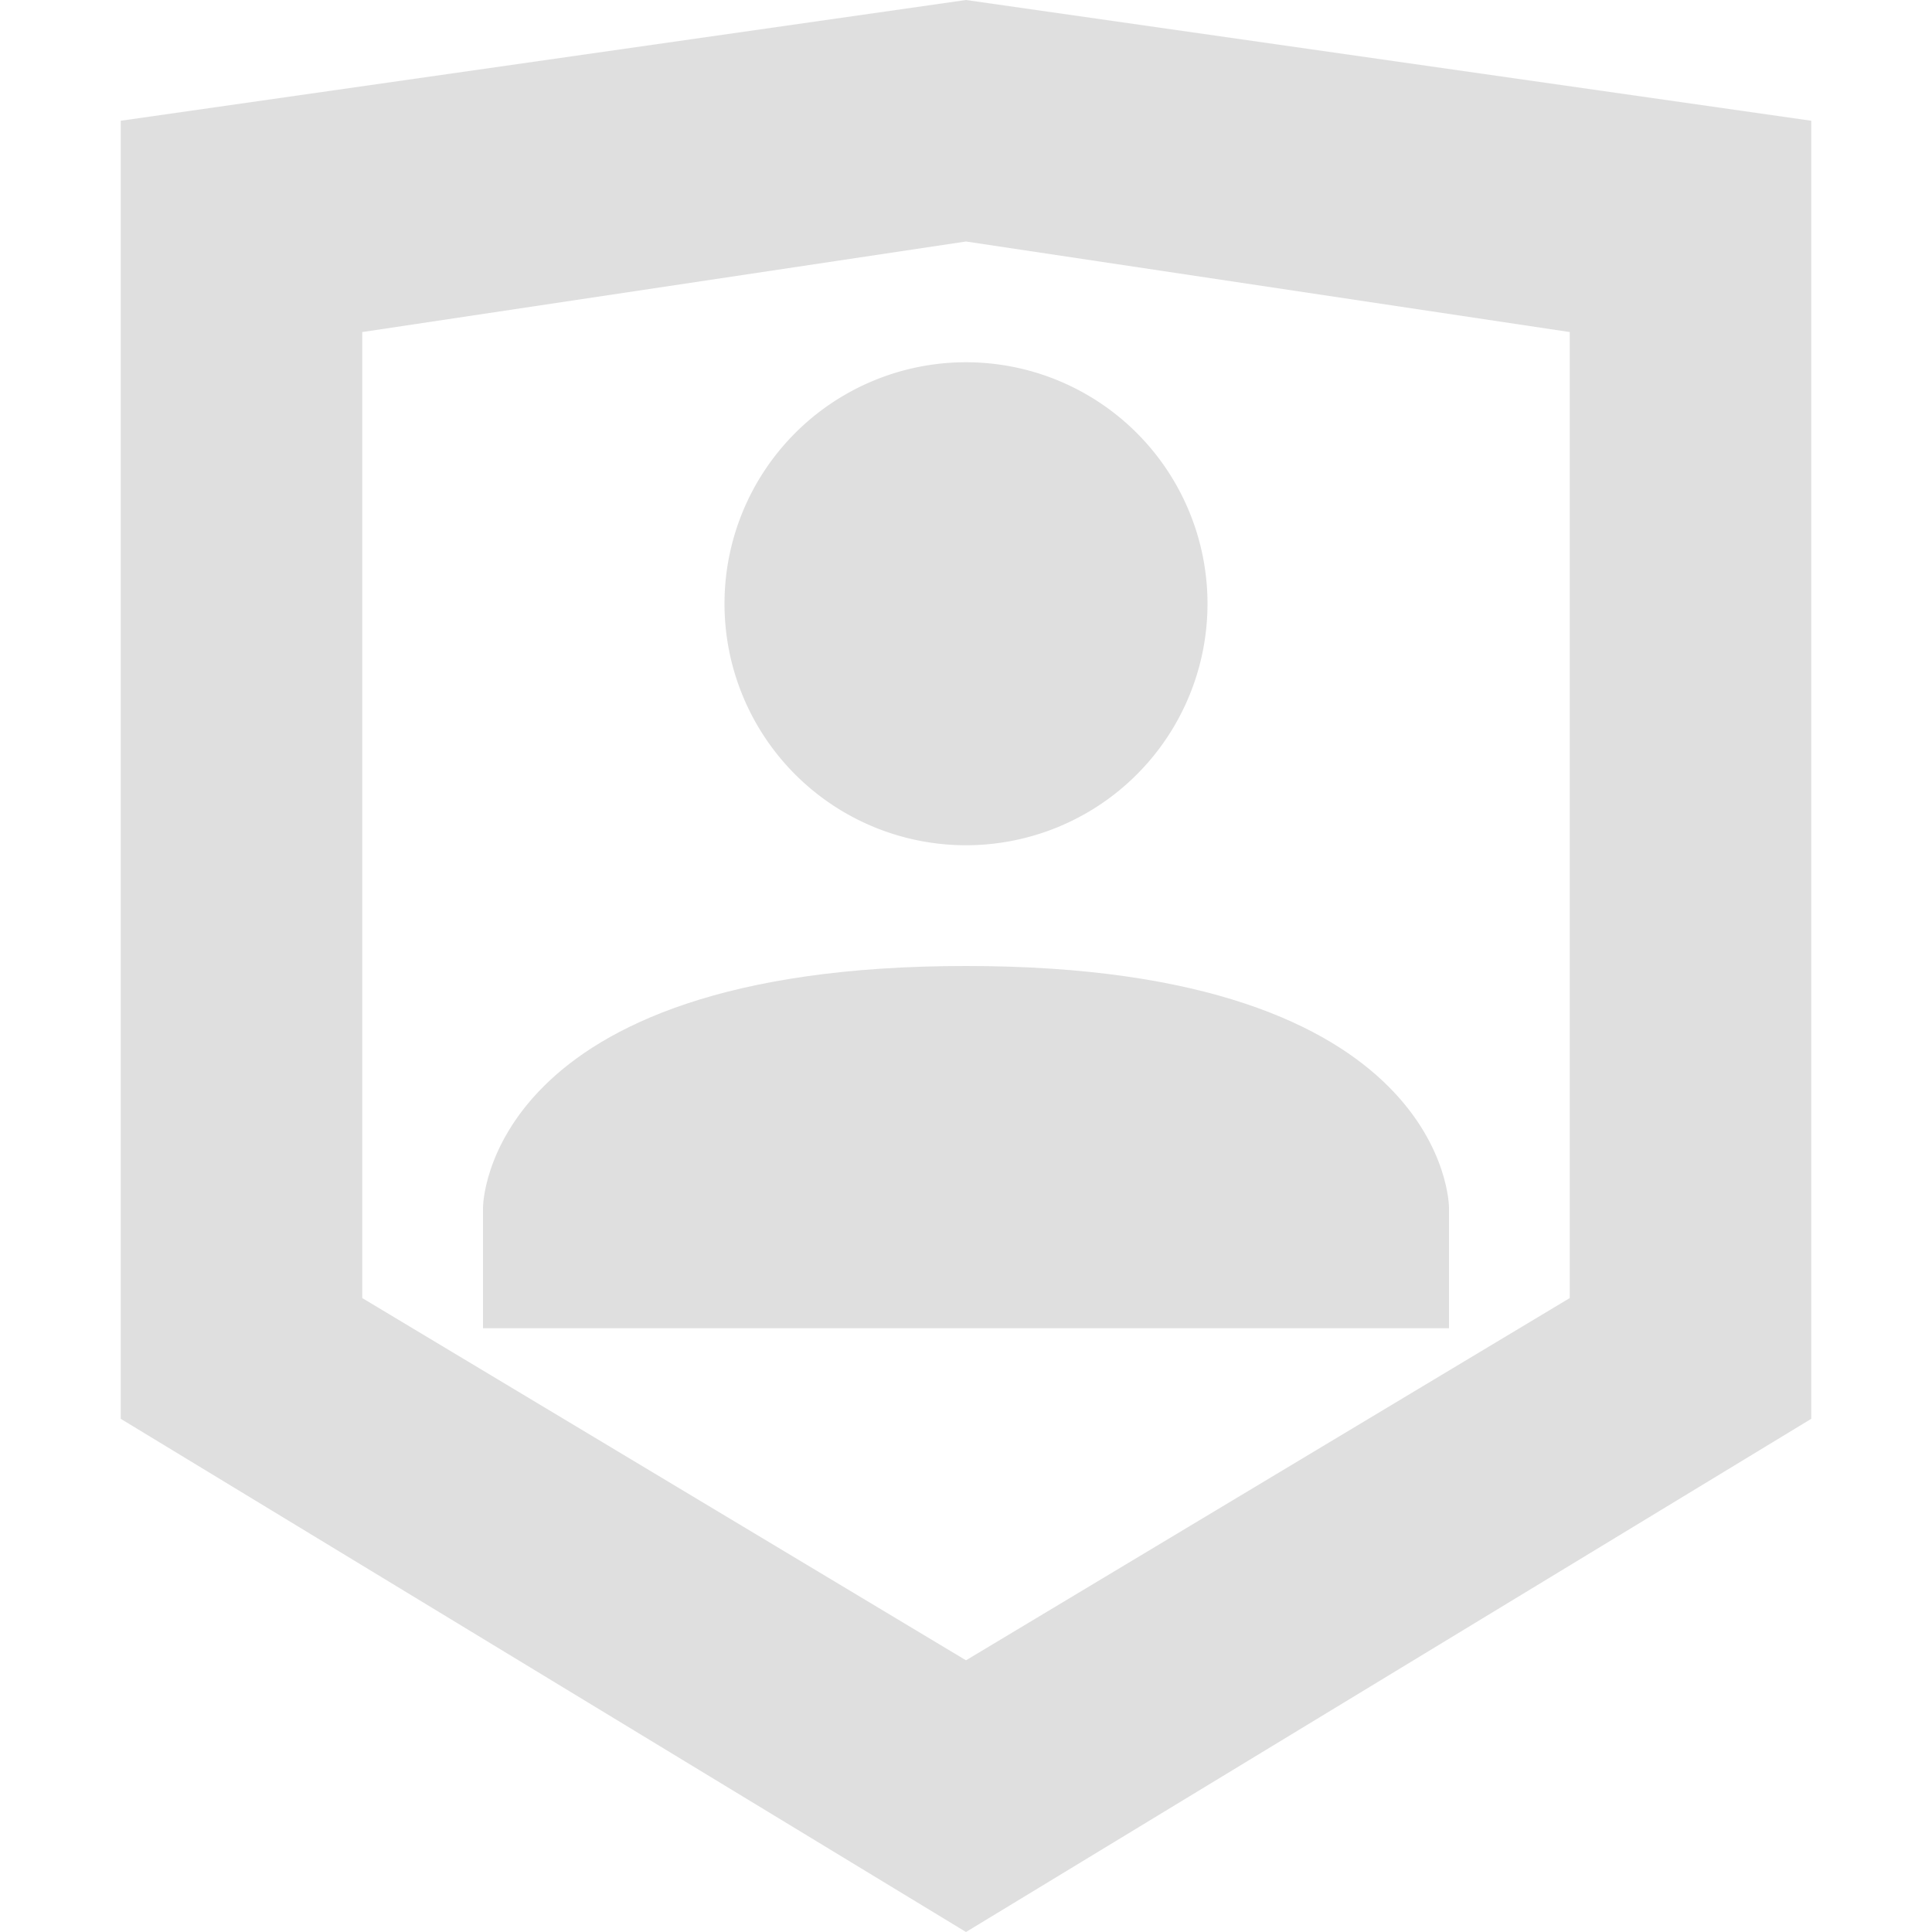 <svg viewBox='0 0 16 16' xmlns='http://www.w3.org/2000/svg'><path color='#bebebe' d='M16 16H0V0h16z' fill='gray' fill-opacity='0'/><path color='#000' d='m551.97 488-7 1v10.75l7 4.25 7-4.25V489zm0 2 5 .75v8l-5 3-5-3v-8z' fill='#dfdfdf' style='font-feature-settings:normal;font-variant-alternates:normal;font-variant-caps:normal;font-variant-ligatures:normal;font-variant-numeric:normal;font-variant-position:normal;isolation:auto;mix-blend-mode:normal;shape-padding:0;text-decoration-color:#000;text-decoration-line:none;text-decoration-style:solid;text-indent:0;text-orientation:mixed;text-transform:none;white-space:normal' transform='translate(-543.97 -488)'/><path d='M8 3a2 2 0 0 0-2 2 2 2 0 0 0 2 2 2 2 0 0 0 2-2 2 2 0 0 0-2-2z' fill='#dfdfdf'/><path d='M8 8c-4-.002-4 2-4 2v1h8v-1s0-2.002-4-2z' fill='#dfdfdf'/></svg>
